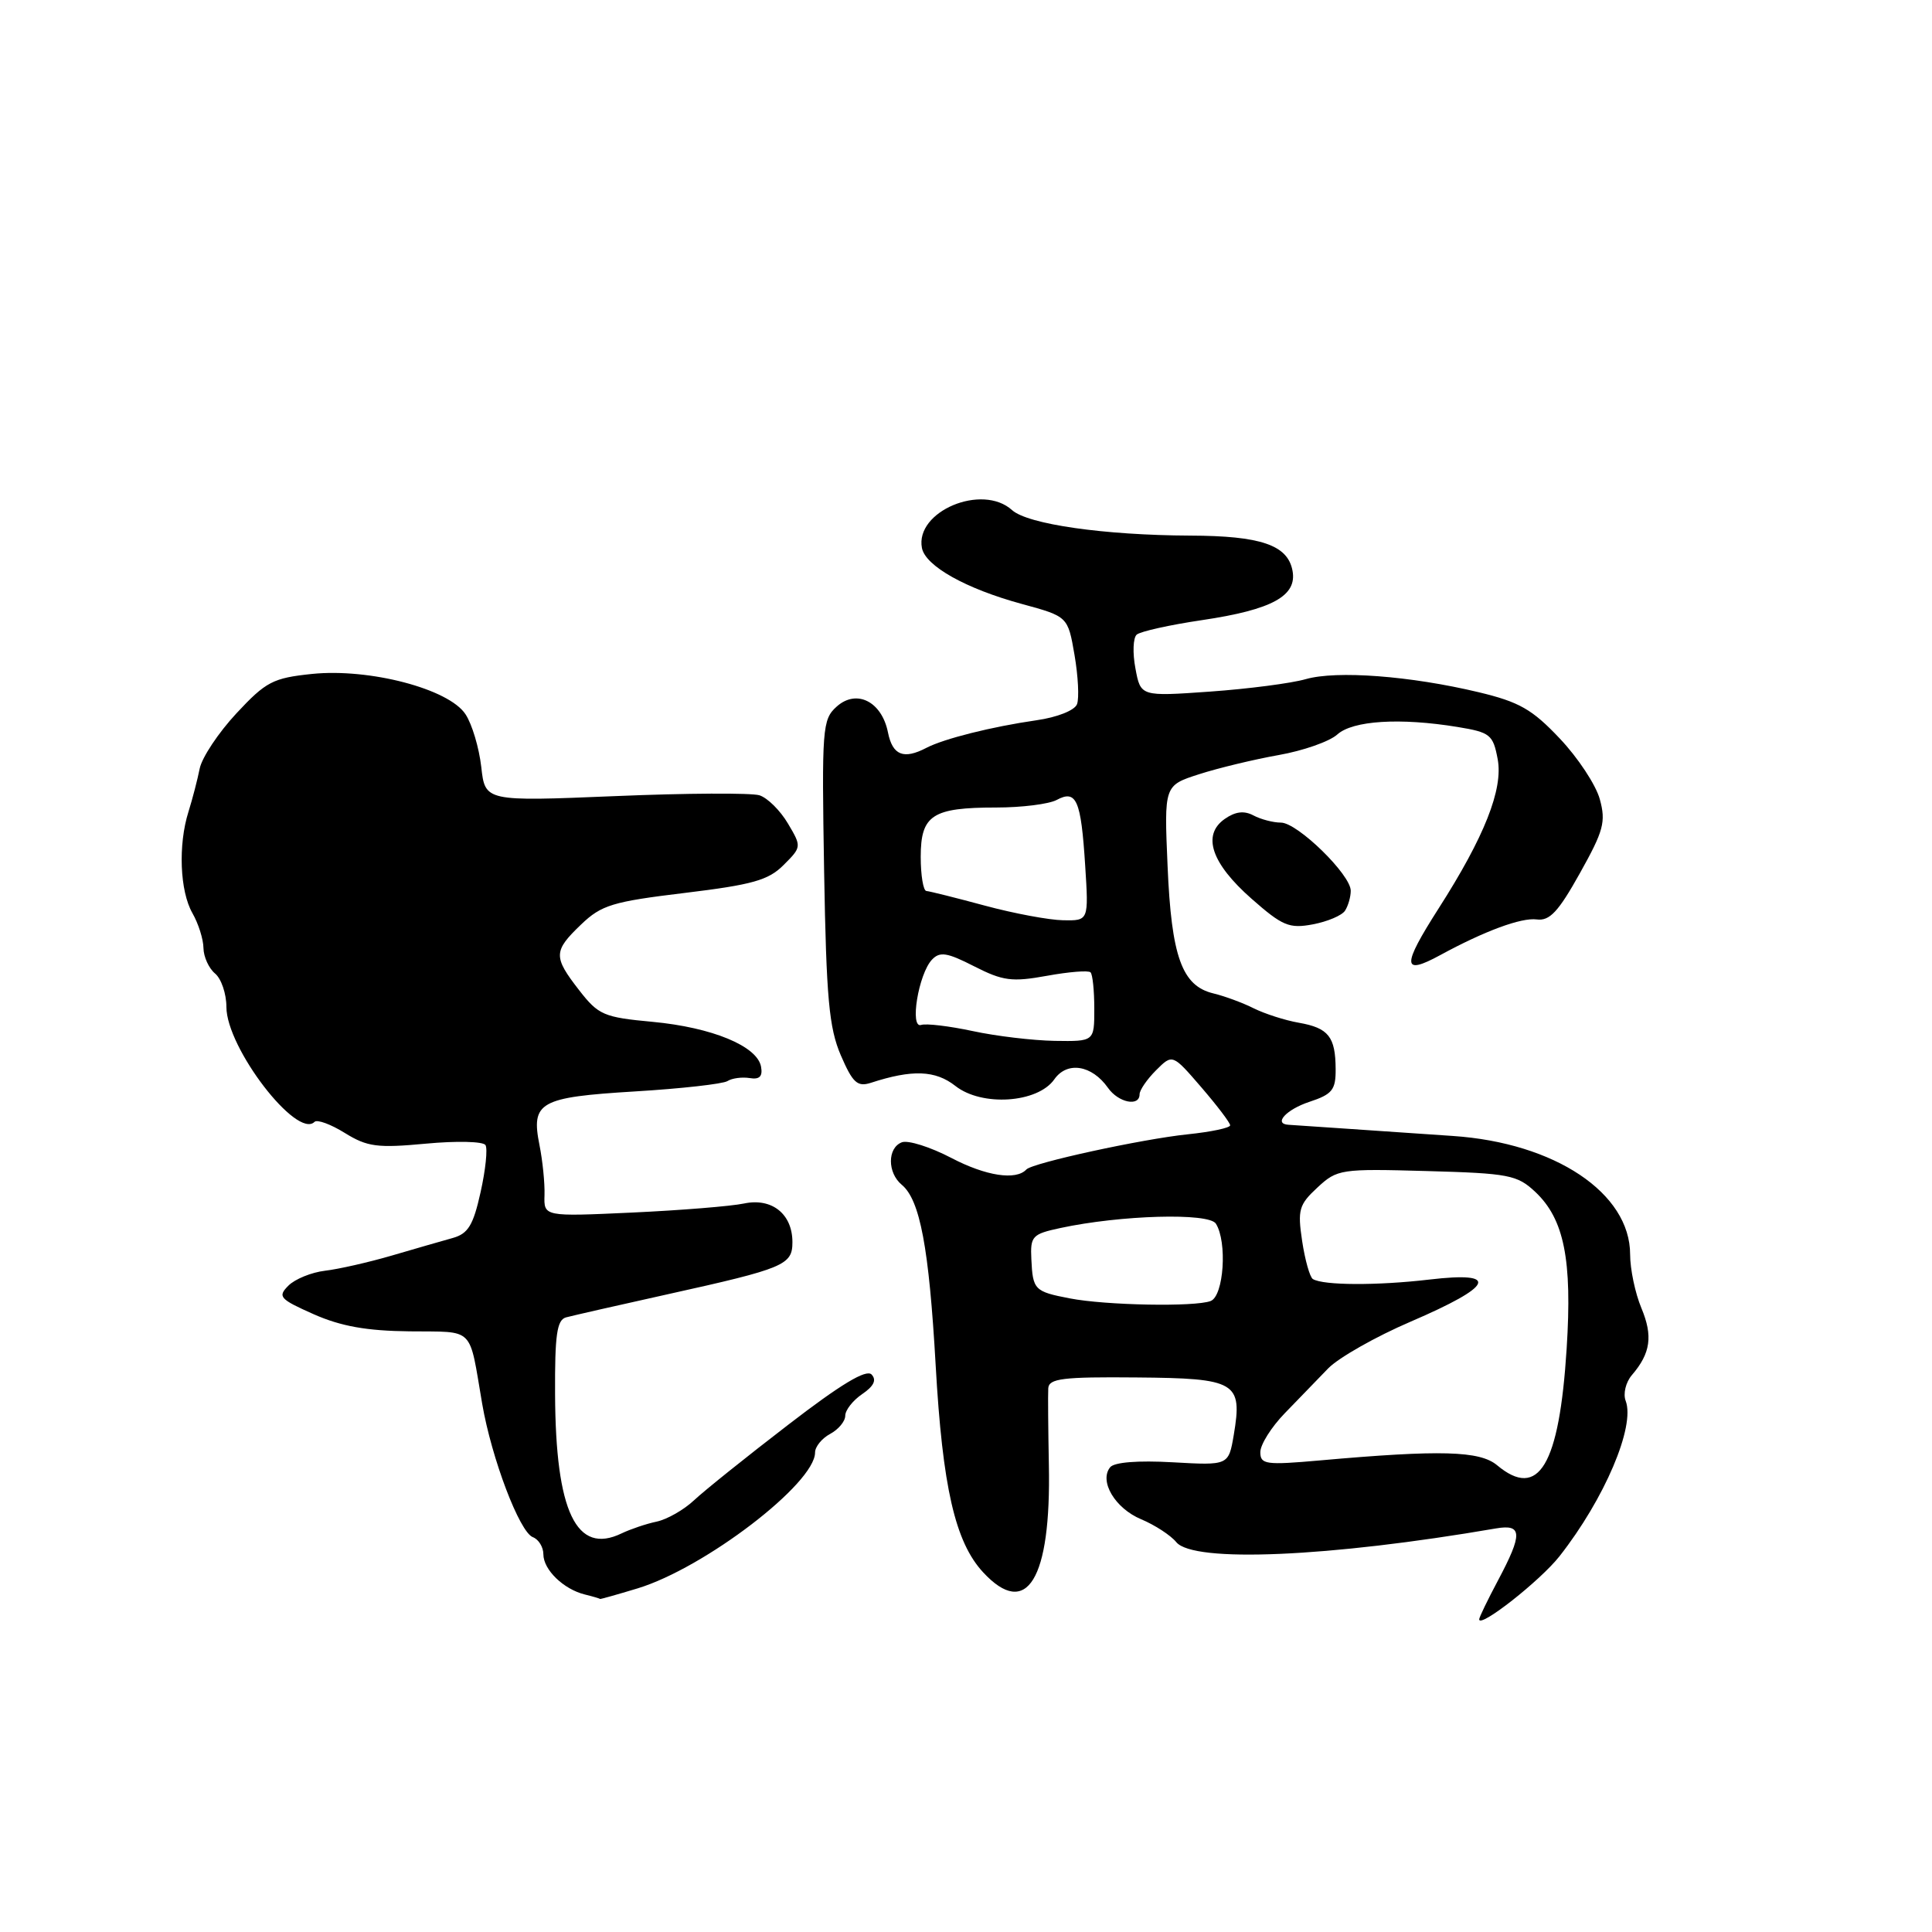 <?xml version="1.0" encoding="UTF-8" standalone="no"?>
<!DOCTYPE svg PUBLIC "-//W3C//DTD SVG 1.1//EN" "http://www.w3.org/Graphics/SVG/1.1/DTD/svg11.dtd" >
<svg xmlns="http://www.w3.org/2000/svg" xmlns:xlink="http://www.w3.org/1999/xlink" version="1.1" viewBox="0 0 256 256">
 <g >
 <path fill="currentColor"
d=" M 206.65 206.20 C 212.61 198.61 216.70 189.00 215.41 185.62 C 215.05 184.69 215.42 183.16 216.23 182.21 C 218.72 179.31 219.04 177.03 217.49 173.32 C 216.67 171.36 216.00 168.17 216.00 166.22 C 216.00 158.09 206.04 151.43 192.50 150.52 C 188.10 150.22 181.57 149.77 178.00 149.53 C 174.43 149.28 171.16 149.06 170.75 149.04 C 168.68 148.93 170.42 147.02 173.50 146.00 C 176.53 145.00 177.00 144.42 176.98 141.67 C 176.96 137.38 176.04 136.21 172.11 135.52 C 170.27 135.20 167.58 134.33 166.13 133.61 C 164.68 132.88 162.27 131.99 160.77 131.63 C 156.61 130.63 155.22 126.76 154.71 114.75 C 154.25 104.08 154.25 104.08 158.88 102.59 C 161.42 101.77 166.16 100.63 169.42 100.05 C 172.67 99.48 176.17 98.25 177.19 97.33 C 179.24 95.47 185.52 95.08 193.15 96.33 C 197.46 97.04 197.84 97.34 198.45 100.59 C 199.20 104.56 196.70 110.88 190.62 120.38 C 185.73 128.03 185.77 129.32 190.85 126.55 C 196.69 123.37 201.58 121.56 203.62 121.83 C 205.33 122.06 206.49 120.82 209.34 115.71 C 212.49 110.08 212.81 108.90 211.98 105.89 C 211.46 104.00 209.08 100.39 206.68 97.86 C 203.02 93.98 201.31 93.01 195.92 91.72 C 186.88 89.56 177.11 88.82 173.02 89.99 C 171.11 90.54 165.40 91.28 160.34 91.64 C 151.14 92.29 151.14 92.29 150.45 88.57 C 150.06 86.52 150.14 84.51 150.62 84.09 C 151.11 83.67 155.00 82.80 159.27 82.17 C 168.57 80.79 171.91 78.96 171.26 75.60 C 170.62 72.22 167.06 71.00 157.70 70.97 C 146.31 70.92 136.18 69.47 134.10 67.59 C 130.14 64.01 121.23 67.76 122.16 72.61 C 122.62 75.00 127.98 78.01 135.41 80.03 C 141.50 81.69 141.50 81.69 142.38 86.79 C 142.86 89.59 143.01 92.52 142.71 93.31 C 142.40 94.13 140.08 95.05 137.33 95.44 C 131.43 96.29 125.09 97.88 122.76 99.09 C 119.74 100.67 118.27 100.09 117.66 97.05 C 116.84 92.94 113.48 91.26 110.85 93.64 C 108.96 95.34 108.88 96.51 109.20 115.47 C 109.49 132.29 109.85 136.19 111.41 139.83 C 112.99 143.49 113.61 144.05 115.39 143.48 C 120.88 141.69 123.94 141.81 126.59 143.89 C 130.10 146.66 137.50 146.16 139.70 143.02 C 141.40 140.59 144.67 141.11 146.81 144.14 C 148.19 146.11 151.00 146.68 151.00 145.00 C 151.00 144.45 151.98 143.02 153.18 141.82 C 155.36 139.64 155.36 139.64 159.18 144.07 C 161.28 146.51 163.00 148.77 163.00 149.11 C 163.00 149.45 160.48 149.98 157.40 150.30 C 151.31 150.93 136.81 154.09 136.00 154.96 C 134.63 156.44 130.64 155.83 126.07 153.44 C 123.28 151.98 120.32 151.05 119.50 151.36 C 117.57 152.10 117.57 155.40 119.49 156.99 C 121.91 159.00 123.10 165.35 123.98 180.89 C 124.89 197.04 126.56 204.34 130.27 208.34 C 136.05 214.58 139.29 209.30 138.98 194.12 C 138.89 189.38 138.85 184.81 138.90 183.96 C 138.98 182.66 140.81 182.43 150.60 182.52 C 163.82 182.63 164.66 183.12 163.48 190.14 C 162.79 194.18 162.79 194.18 155.38 193.76 C 150.77 193.50 147.64 193.75 147.10 194.42 C 145.61 196.27 147.76 199.87 151.21 201.31 C 153.02 202.07 155.12 203.43 155.87 204.35 C 158.16 207.10 176.11 206.33 198.25 202.52 C 201.73 201.93 201.77 203.25 198.50 209.40 C 197.12 211.99 196.00 214.31 196.00 214.57 C 196.00 215.81 204.10 209.45 206.65 206.20 Z  M 84.48 210.47 C 93.36 207.77 108.00 196.57 108.00 192.46 C 108.00 191.70 108.90 190.59 110.00 190.00 C 111.10 189.41 112.00 188.33 112.00 187.59 C 112.00 186.85 113.01 185.56 114.25 184.72 C 115.79 183.67 116.18 182.86 115.49 182.13 C 114.78 181.39 111.40 183.43 104.44 188.79 C 98.92 193.03 93.31 197.53 91.97 198.79 C 90.63 200.05 88.41 201.32 87.02 201.62 C 85.63 201.91 83.54 202.62 82.37 203.18 C 76.37 206.08 73.62 200.33 73.55 184.74 C 73.51 176.88 73.79 174.90 75.00 174.56 C 75.83 174.34 81.90 172.95 88.50 171.49 C 103.94 168.07 105.00 167.62 105.00 164.59 C 105.00 160.86 102.28 158.69 98.59 159.47 C 96.89 159.83 90.23 160.37 83.78 160.67 C 72.06 161.21 72.06 161.21 72.15 158.35 C 72.20 156.78 71.90 153.82 71.49 151.76 C 70.34 146.03 71.46 145.39 84.14 144.62 C 90.26 144.25 95.78 143.63 96.39 143.25 C 97.00 142.86 98.33 142.69 99.34 142.85 C 100.65 143.07 101.08 142.63 100.84 141.33 C 100.33 138.61 94.36 136.14 86.48 135.40 C 80.00 134.80 79.30 134.50 76.75 131.22 C 73.29 126.77 73.31 126.03 77.01 122.49 C 79.69 119.92 81.18 119.47 90.72 118.32 C 99.70 117.23 101.82 116.64 103.83 114.62 C 106.22 112.23 106.23 112.19 104.40 109.11 C 103.39 107.40 101.70 105.72 100.63 105.38 C 99.57 105.05 90.95 105.09 81.49 105.49 C 64.28 106.20 64.28 106.20 63.77 101.62 C 63.48 99.09 62.55 95.95 61.68 94.64 C 59.48 91.28 48.95 88.52 41.34 89.30 C 36.16 89.84 35.24 90.32 31.32 94.53 C 28.94 97.09 26.76 100.37 26.46 101.84 C 26.17 103.30 25.50 105.88 24.97 107.57 C 23.59 111.95 23.83 118.08 25.50 121.00 C 26.29 122.38 26.95 124.46 26.96 125.63 C 26.98 126.80 27.68 128.32 28.50 129.00 C 29.32 129.68 30.00 131.68 30.00 133.43 C 30.00 138.83 39.34 151.00 41.68 148.65 C 42.03 148.31 43.84 148.97 45.70 150.13 C 48.68 151.97 50.00 152.14 56.44 151.54 C 60.48 151.16 64.03 151.24 64.33 151.73 C 64.63 152.21 64.34 155.02 63.68 157.97 C 62.71 162.35 62.03 163.47 59.99 164.04 C 58.62 164.42 54.98 165.47 51.91 166.37 C 48.83 167.27 44.85 168.17 43.06 168.38 C 41.28 168.59 39.09 169.48 38.22 170.35 C 36.76 171.81 37.04 172.13 41.56 174.14 C 45.18 175.74 48.59 176.35 54.29 176.41 C 63.00 176.51 62.11 175.62 63.89 186.00 C 65.14 193.26 68.84 203.00 70.60 203.68 C 71.37 203.97 72.00 205.00 72.00 205.95 C 72.00 208.00 74.68 210.59 77.50 211.28 C 78.60 211.55 79.50 211.82 79.50 211.87 C 79.50 211.93 81.74 211.30 84.48 210.47 Z  M 178.23 120.66 C 178.64 120.02 178.98 118.84 178.98 118.04 C 179.01 115.92 171.92 109.00 169.73 109.00 C 168.71 109.00 167.07 108.57 166.09 108.05 C 164.85 107.39 163.69 107.53 162.29 108.51 C 159.24 110.64 160.50 114.39 165.84 119.09 C 169.94 122.70 170.83 123.07 173.97 122.48 C 175.91 122.11 177.83 121.30 178.23 120.66 Z  M 198.37 194.15 C 196.08 192.24 190.88 192.09 174.93 193.51 C 167.70 194.15 167.00 194.05 167.00 192.41 C 167.00 191.42 168.46 189.09 170.25 187.25 C 172.04 185.40 174.62 182.73 176.00 181.31 C 177.38 179.90 182.29 177.11 186.93 175.12 C 197.95 170.38 198.80 168.44 189.38 169.55 C 182.49 170.36 175.34 170.33 173.96 169.48 C 173.56 169.23 172.92 166.96 172.54 164.44 C 171.92 160.30 172.12 159.62 174.57 157.35 C 177.19 154.92 177.65 154.85 189.06 155.17 C 199.94 155.47 201.04 155.69 203.43 157.93 C 207.26 161.53 208.34 166.92 207.59 178.69 C 206.61 194.18 203.88 198.76 198.37 194.15 Z  M 141.74 172.04 C 137.07 171.14 136.85 170.91 136.66 166.86 C 136.51 163.80 136.77 163.52 140.50 162.72 C 148.48 161.00 160.18 160.67 161.11 162.14 C 162.64 164.56 162.16 171.72 160.42 172.39 C 158.34 173.19 146.52 172.97 141.74 172.04 Z  M 128.88 136.62 C 125.79 135.96 122.72 135.59 122.06 135.81 C 120.51 136.33 121.70 129.06 123.49 127.16 C 124.53 126.06 125.48 126.20 129.08 128.04 C 132.89 129.98 134.08 130.14 138.72 129.30 C 141.63 128.77 144.23 128.56 144.50 128.84 C 144.78 129.11 145.00 131.28 145.00 133.67 C 145.00 138.00 145.00 138.00 139.75 137.92 C 136.86 137.87 131.97 137.29 128.88 136.62 Z  M 130.50 120.00 C 126.65 118.96 123.16 118.09 122.75 118.06 C 122.34 118.03 122.00 115.99 122.00 113.54 C 122.00 108.00 123.53 107.00 132.00 107.00 C 135.37 107.00 138.97 106.55 140.01 106.00 C 142.63 104.59 143.24 105.99 143.79 114.66 C 144.26 122.00 144.26 122.00 140.88 121.94 C 139.02 121.91 134.35 121.04 130.50 120.00 Z "/>
</g>
</svg>